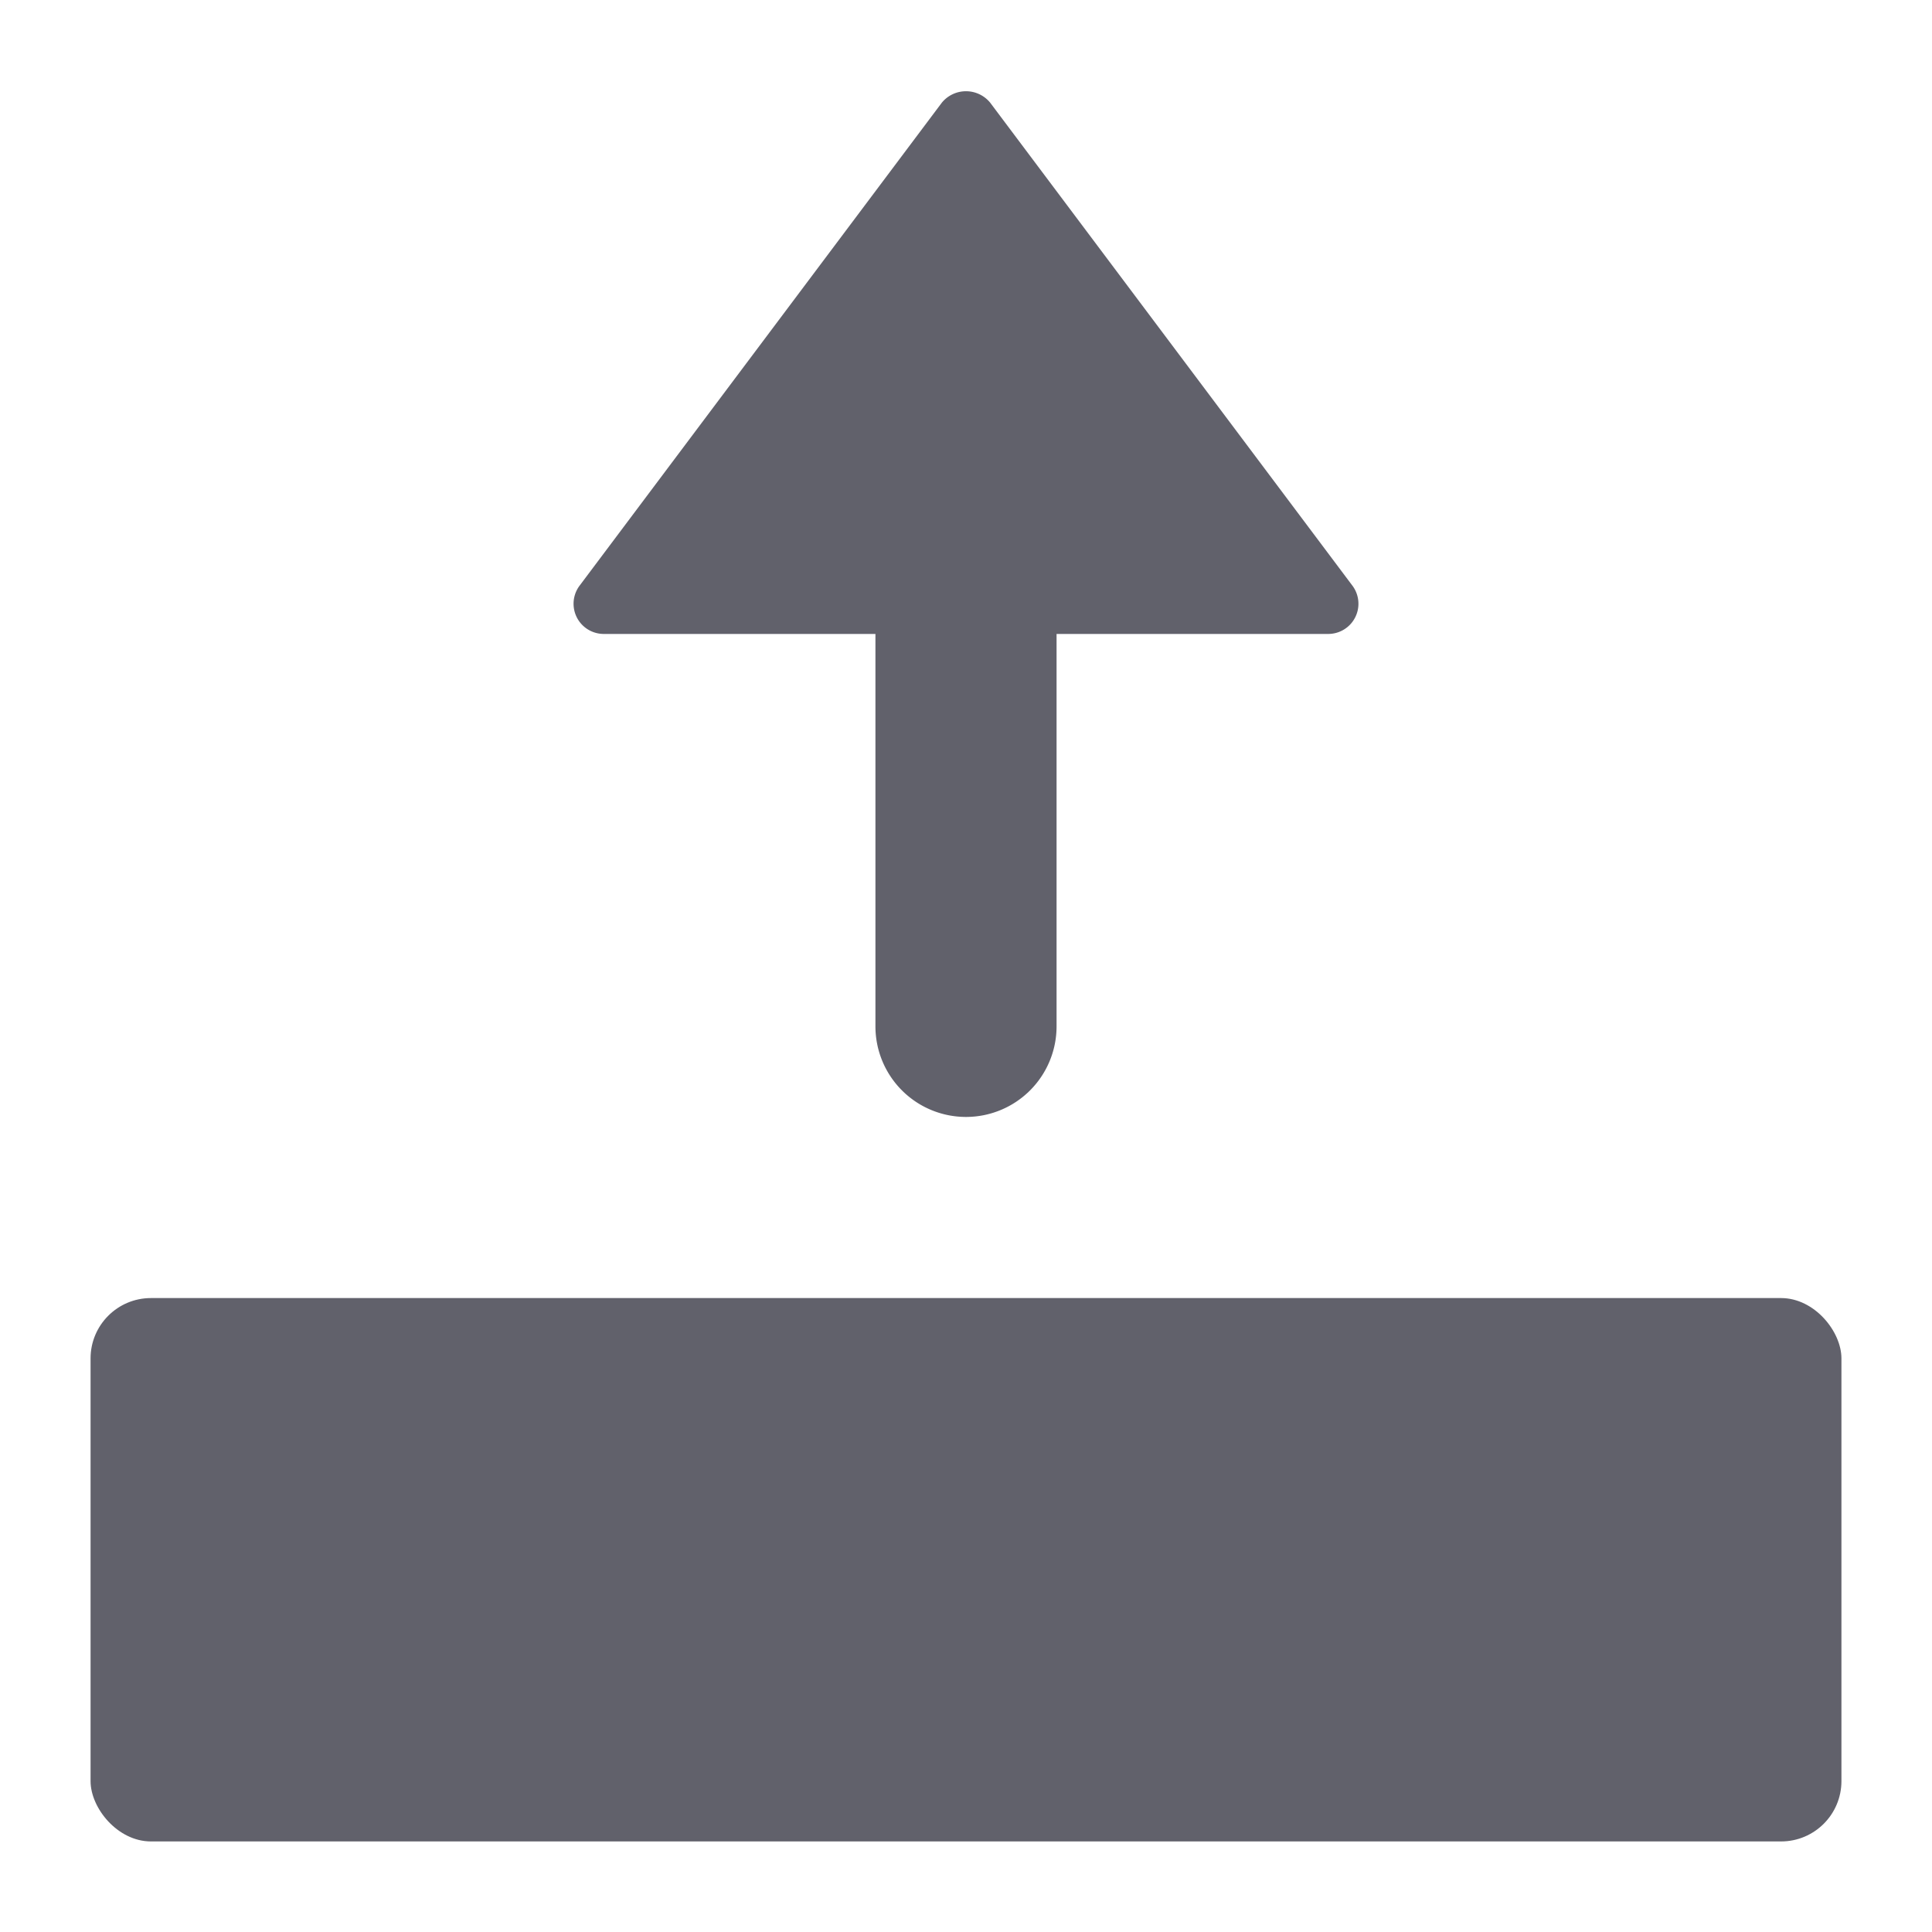 <svg xmlns="http://www.w3.org/2000/svg" height="24" width="24" viewBox="0 0 64 64"><rect x="3" y="43" width="58" height="18" rx="2" fill="#61616b"></rect><path data-color="color-2" d="M32,37a3,3,0,0,0,3-3V21h9a1,1,0,0,0,.8-1.6l-12-16a1.036,1.036,0,0,0-1.6,0l-12,16A1,1,0,0,0,20,21h9V34A3,3,0,0,0,32,37Z" fill="#61616b"></path></svg>